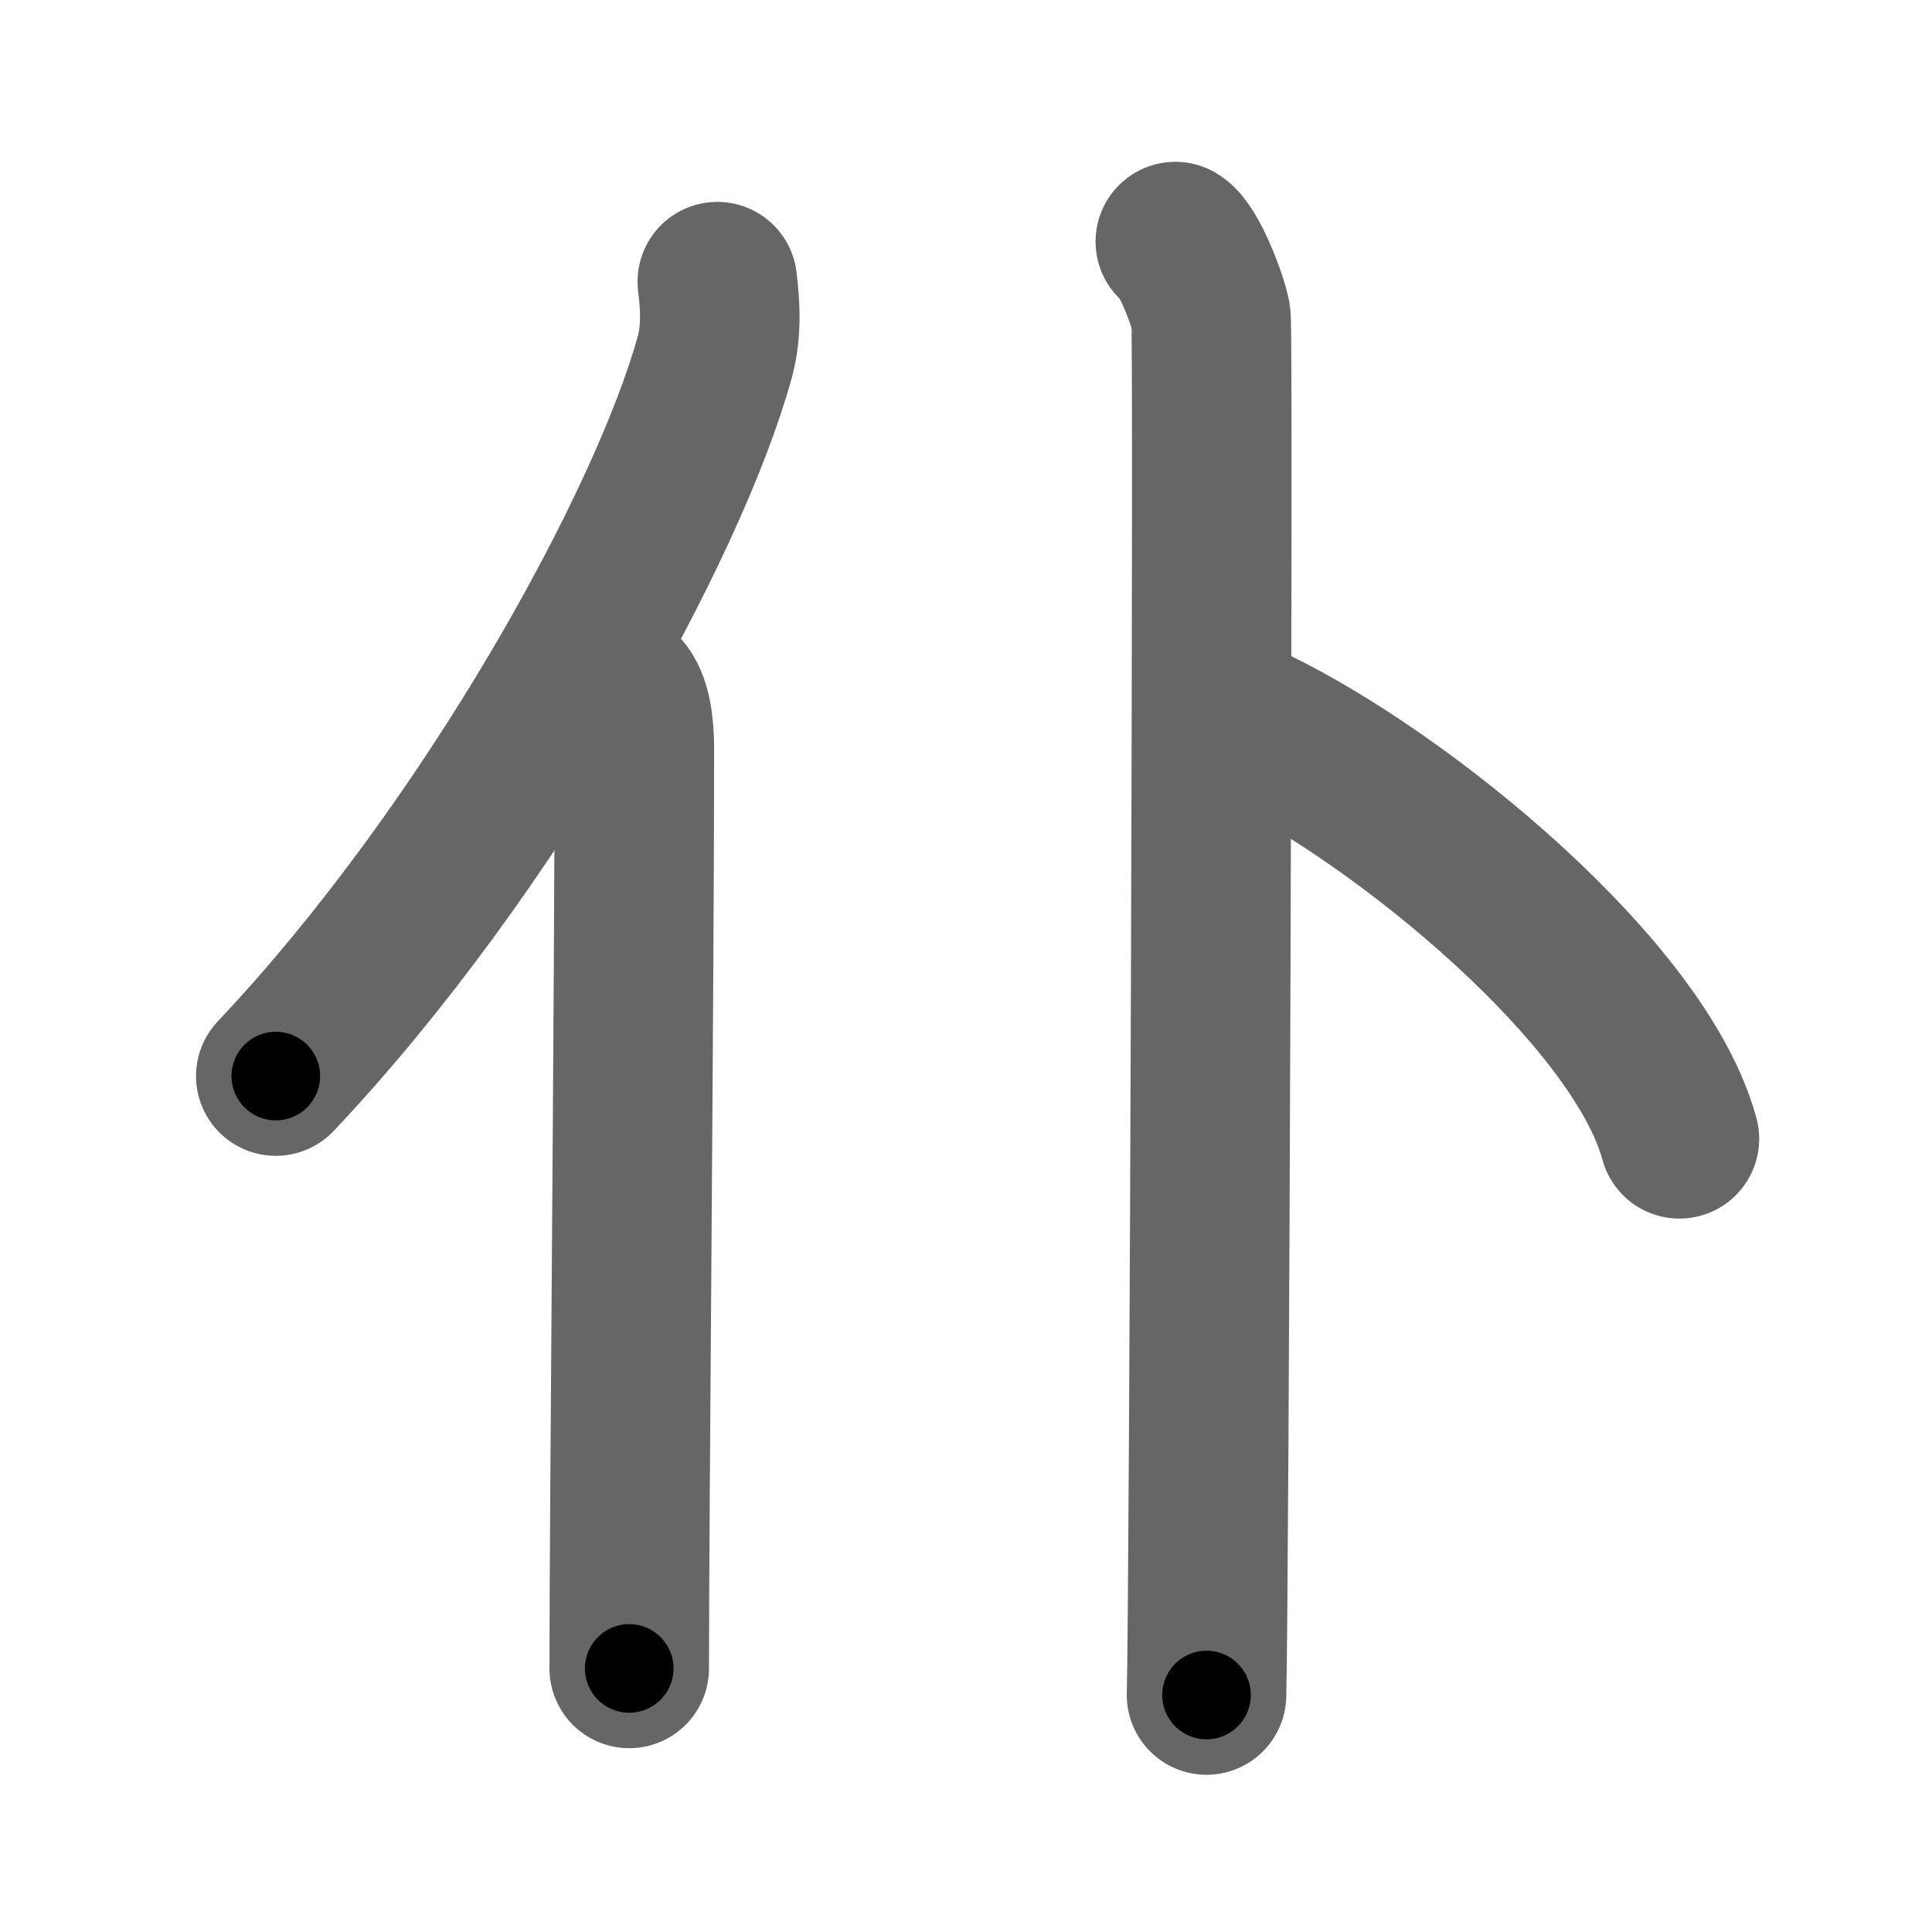 <svg xmlns="http://www.w3.org/2000/svg" width="109" height="109" viewBox="0 0 109 109" id="4ec6"><g fill="none" stroke="#666" stroke-width="9" stroke-linecap="round" stroke-linejoin="round"><g><g><path d="M40.47,15.89c0.15,1.22,0.27,2.74-0.14,4.24c-2.6,9.46-12.66,27.76-24.77,40.58" /><path d="M35.03,39c0.59,0.61,0.76,1.97,0.76,3.23c0,13.02-0.29,43.15-0.29,51.9" /></g><g><path d="M66.31,13.63c0.76,0.45,1.86,3.35,2.01,4.25c0.15,0.9-0.1,72.15-0.25,77.75" /><path d="M70.75,41c8.47,4.1,21.77,15.03,24,23.25" /></g></g></g><g fill="none" stroke="#000" stroke-width="5" stroke-linecap="round" stroke-linejoin="round"><g><g><path d="M40.47,15.89c0.15,1.22,0.27,2.74-0.14,4.24c-2.6,9.46-12.66,27.76-24.77,40.58" stroke-dasharray="52.162" stroke-dashoffset="52.162"><animate attributeName="stroke-dashoffset" values="52.162;52.162;0" dur="0.522s" fill="freeze" begin="0s;4ec6.click" /></path><path d="M35.03,39c0.59,0.61,0.76,1.97,0.76,3.23c0,13.02-0.29,43.15-0.29,51.9" stroke-dasharray="55.287" stroke-dashoffset="55.287"><animate attributeName="stroke-dashoffset" values="55.287" fill="freeze" begin="4ec6.click" /><animate attributeName="stroke-dashoffset" values="55.287;55.287;0" keyTimes="0;0.486;1" dur="1.075s" fill="freeze" begin="0s;4ec6.click" /></path></g><g><path d="M66.31,13.63c0.76,0.45,1.86,3.35,2.01,4.25c0.15,0.9-0.1,72.15-0.25,77.75" stroke-dasharray="82.515" stroke-dashoffset="82.515"><animate attributeName="stroke-dashoffset" values="82.515" fill="freeze" begin="4ec6.click" /><animate attributeName="stroke-dashoffset" values="82.515;82.515;0" keyTimes="0;0.634;1" dur="1.695s" fill="freeze" begin="0s;4ec6.click" /></path><path d="M70.75,41c8.47,4.1,21.77,15.03,24,23.25" stroke-dasharray="34.105" stroke-dashoffset="34.105"><animate attributeName="stroke-dashoffset" values="34.105" fill="freeze" begin="4ec6.click" /><animate attributeName="stroke-dashoffset" values="34.105;34.105;0" keyTimes="0;0.833;1" dur="2.036s" fill="freeze" begin="0s;4ec6.click" /></path></g></g></g></svg>